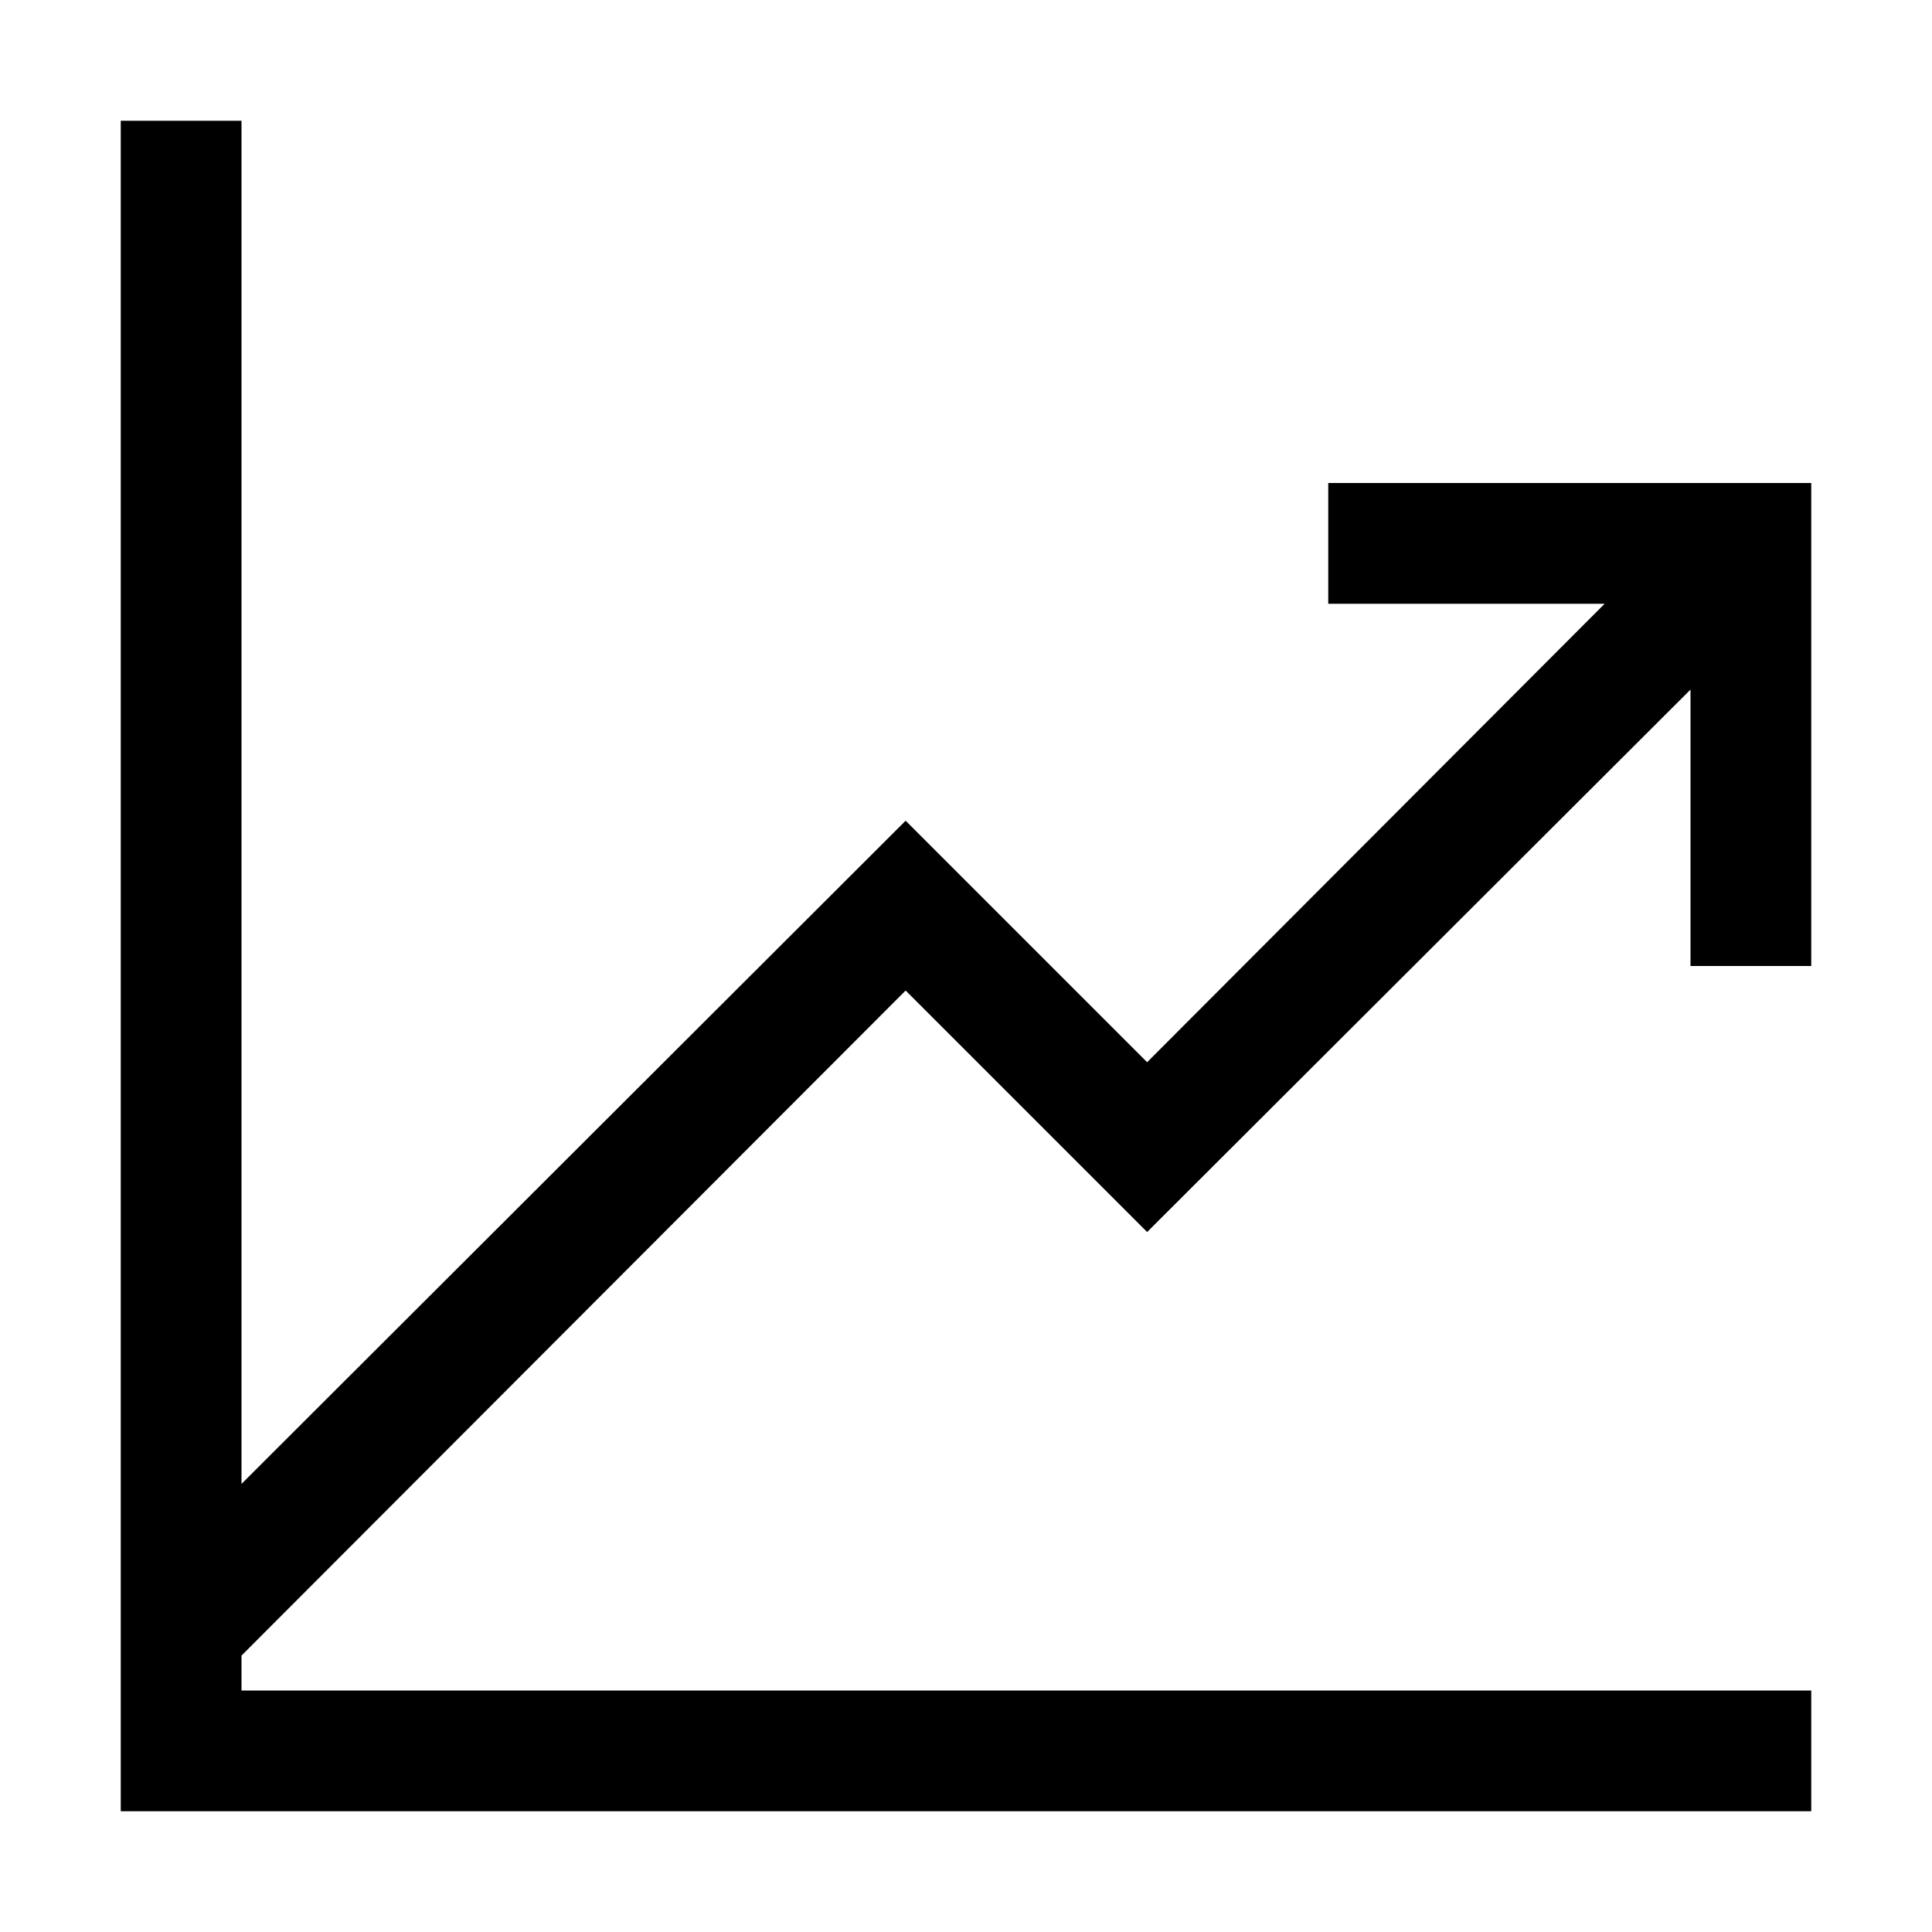<svg xmlns="http://www.w3.org/2000/svg" width="3em" height="3em" viewBox="0 0 2048 2048"><path fill="currentColor" d="M1408 512h512v512h-128V731l-576 575l-256-256l-704 705v37h1664v128H128V128h128v1445l704-703l256 256l485-486h-293z"/></svg>